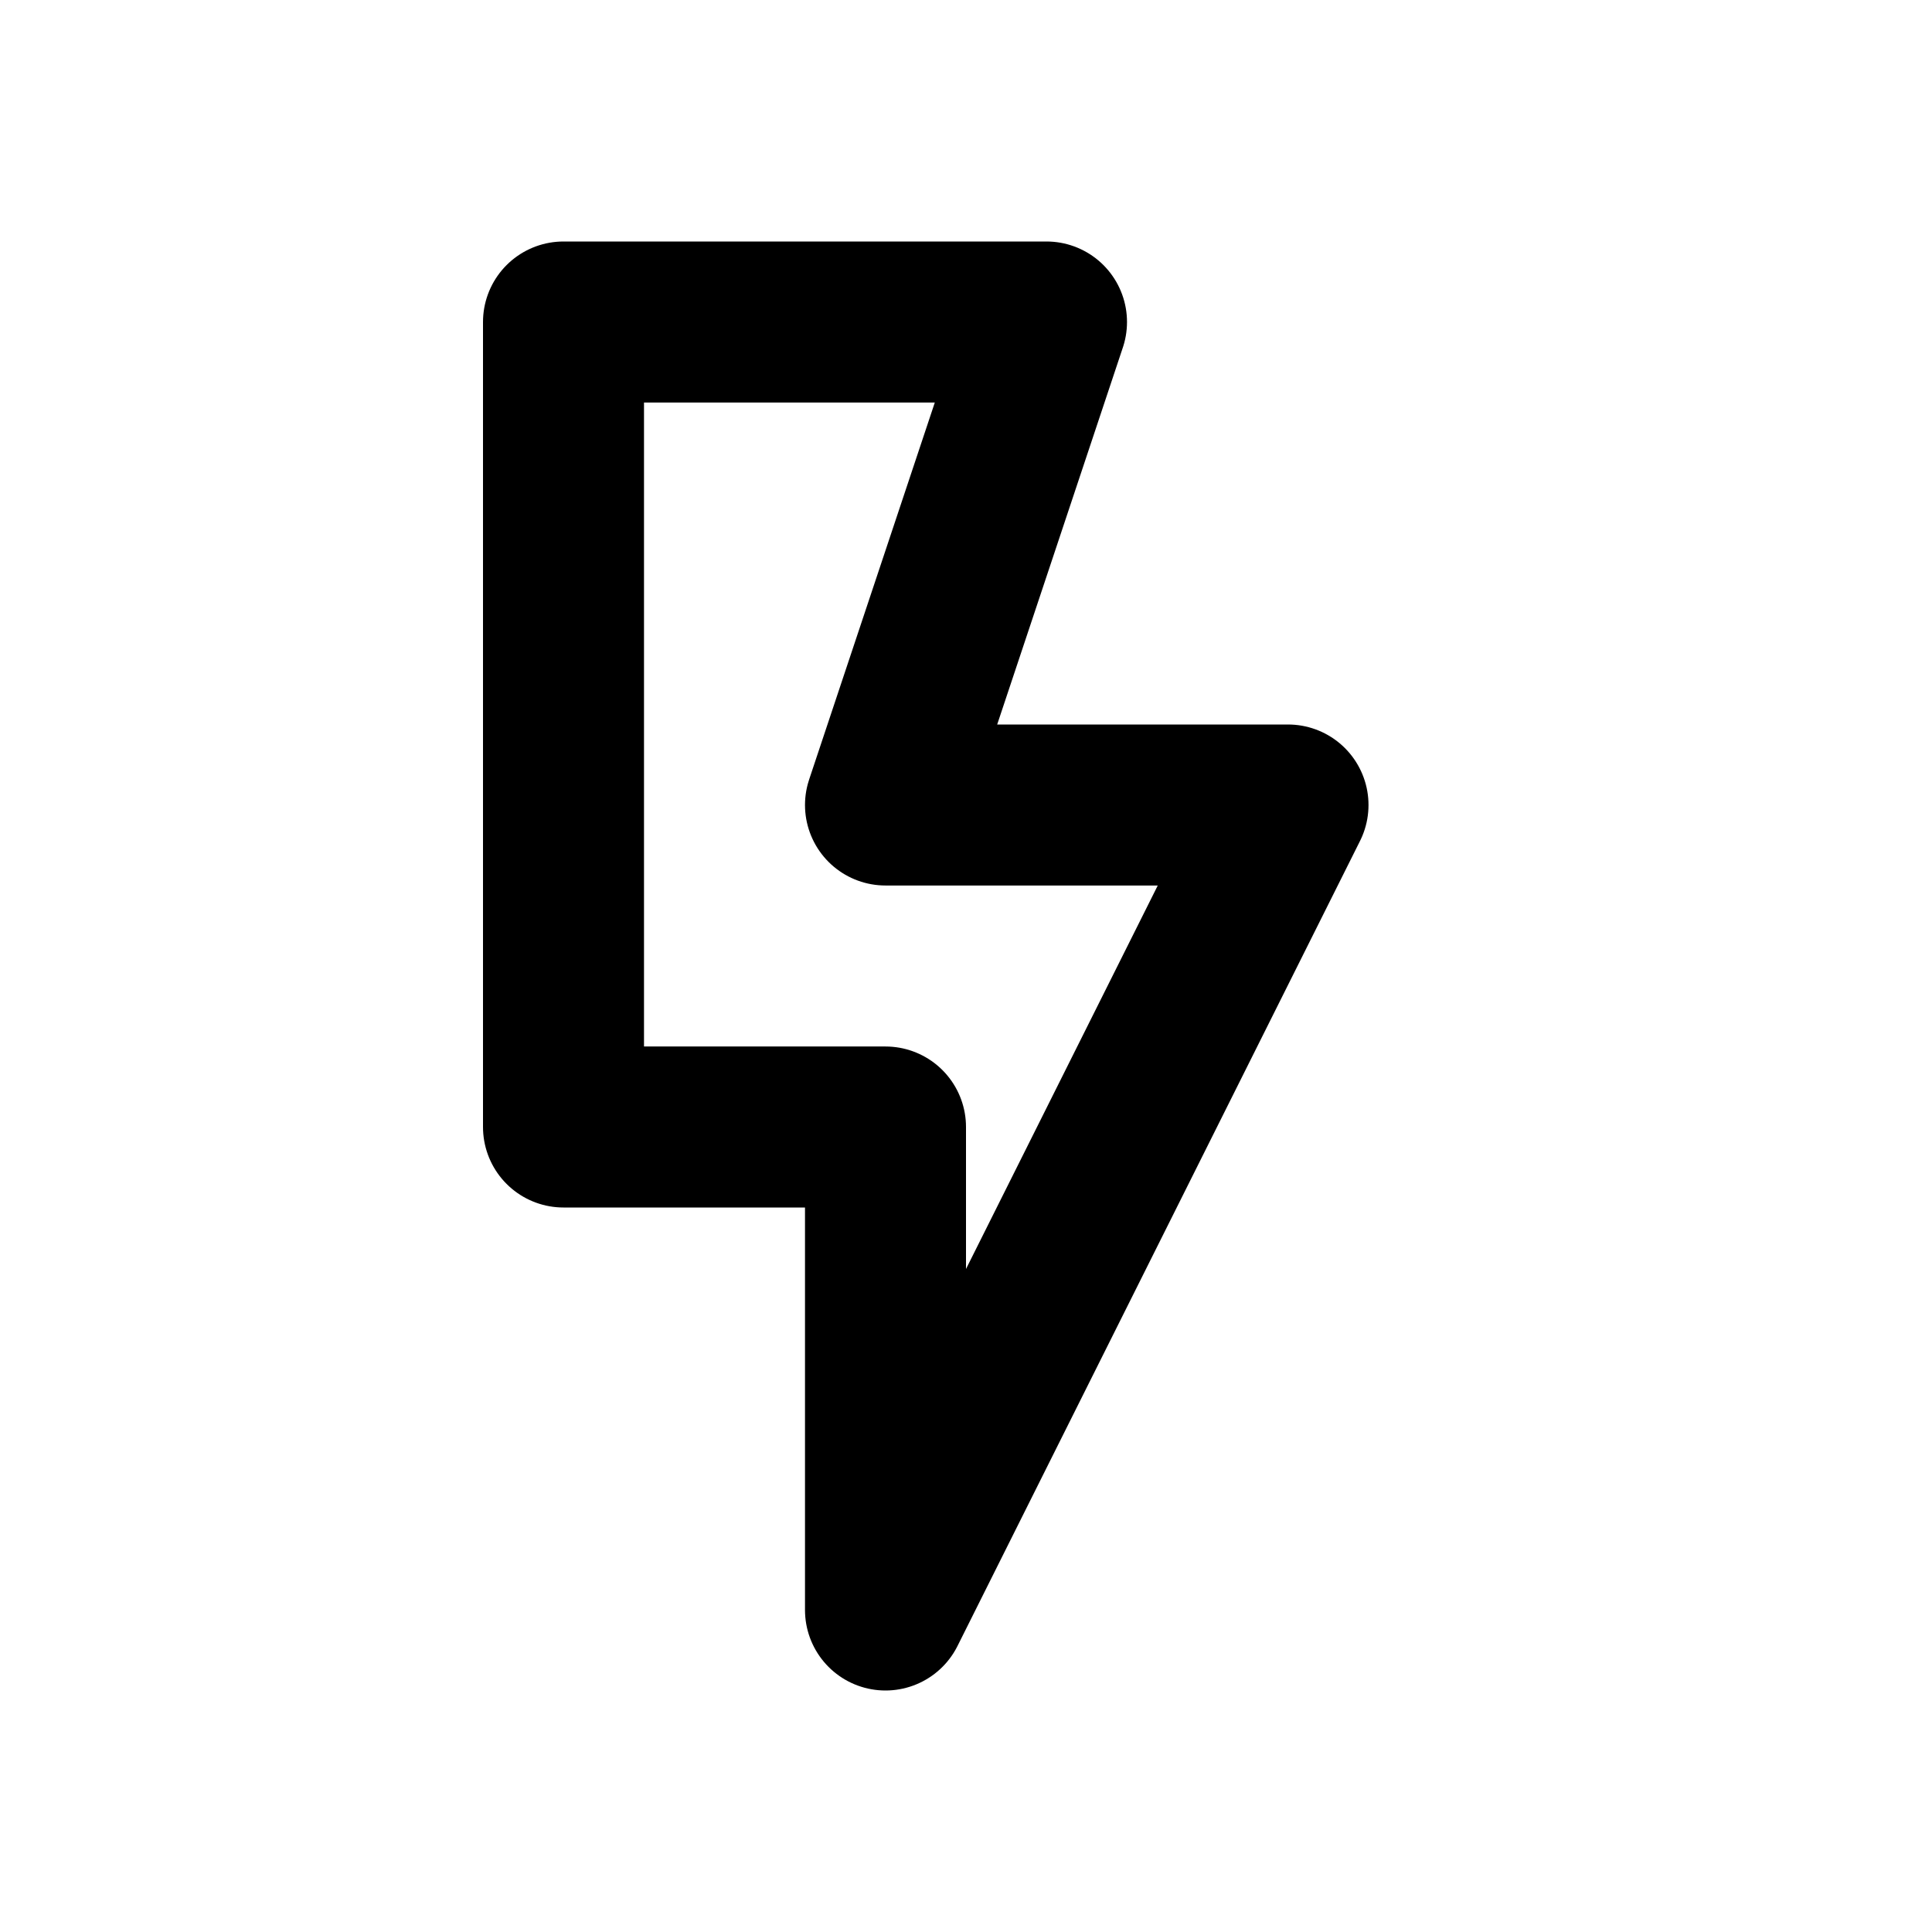 <svg
    xmlns="http://www.w3.org/2000/svg"
    height="24"
    width="24"
    viewBox="0 0 24 24"
    fill="none"
    stroke="currentColor"
    stroke-width="2"
    stroke-linejoin="round" >
    <title>Lightning</title>
    <path d="M 7 4L 7 14L 11 14L 11 20L 16 10L 11 10L 13 4Z" />
</svg>